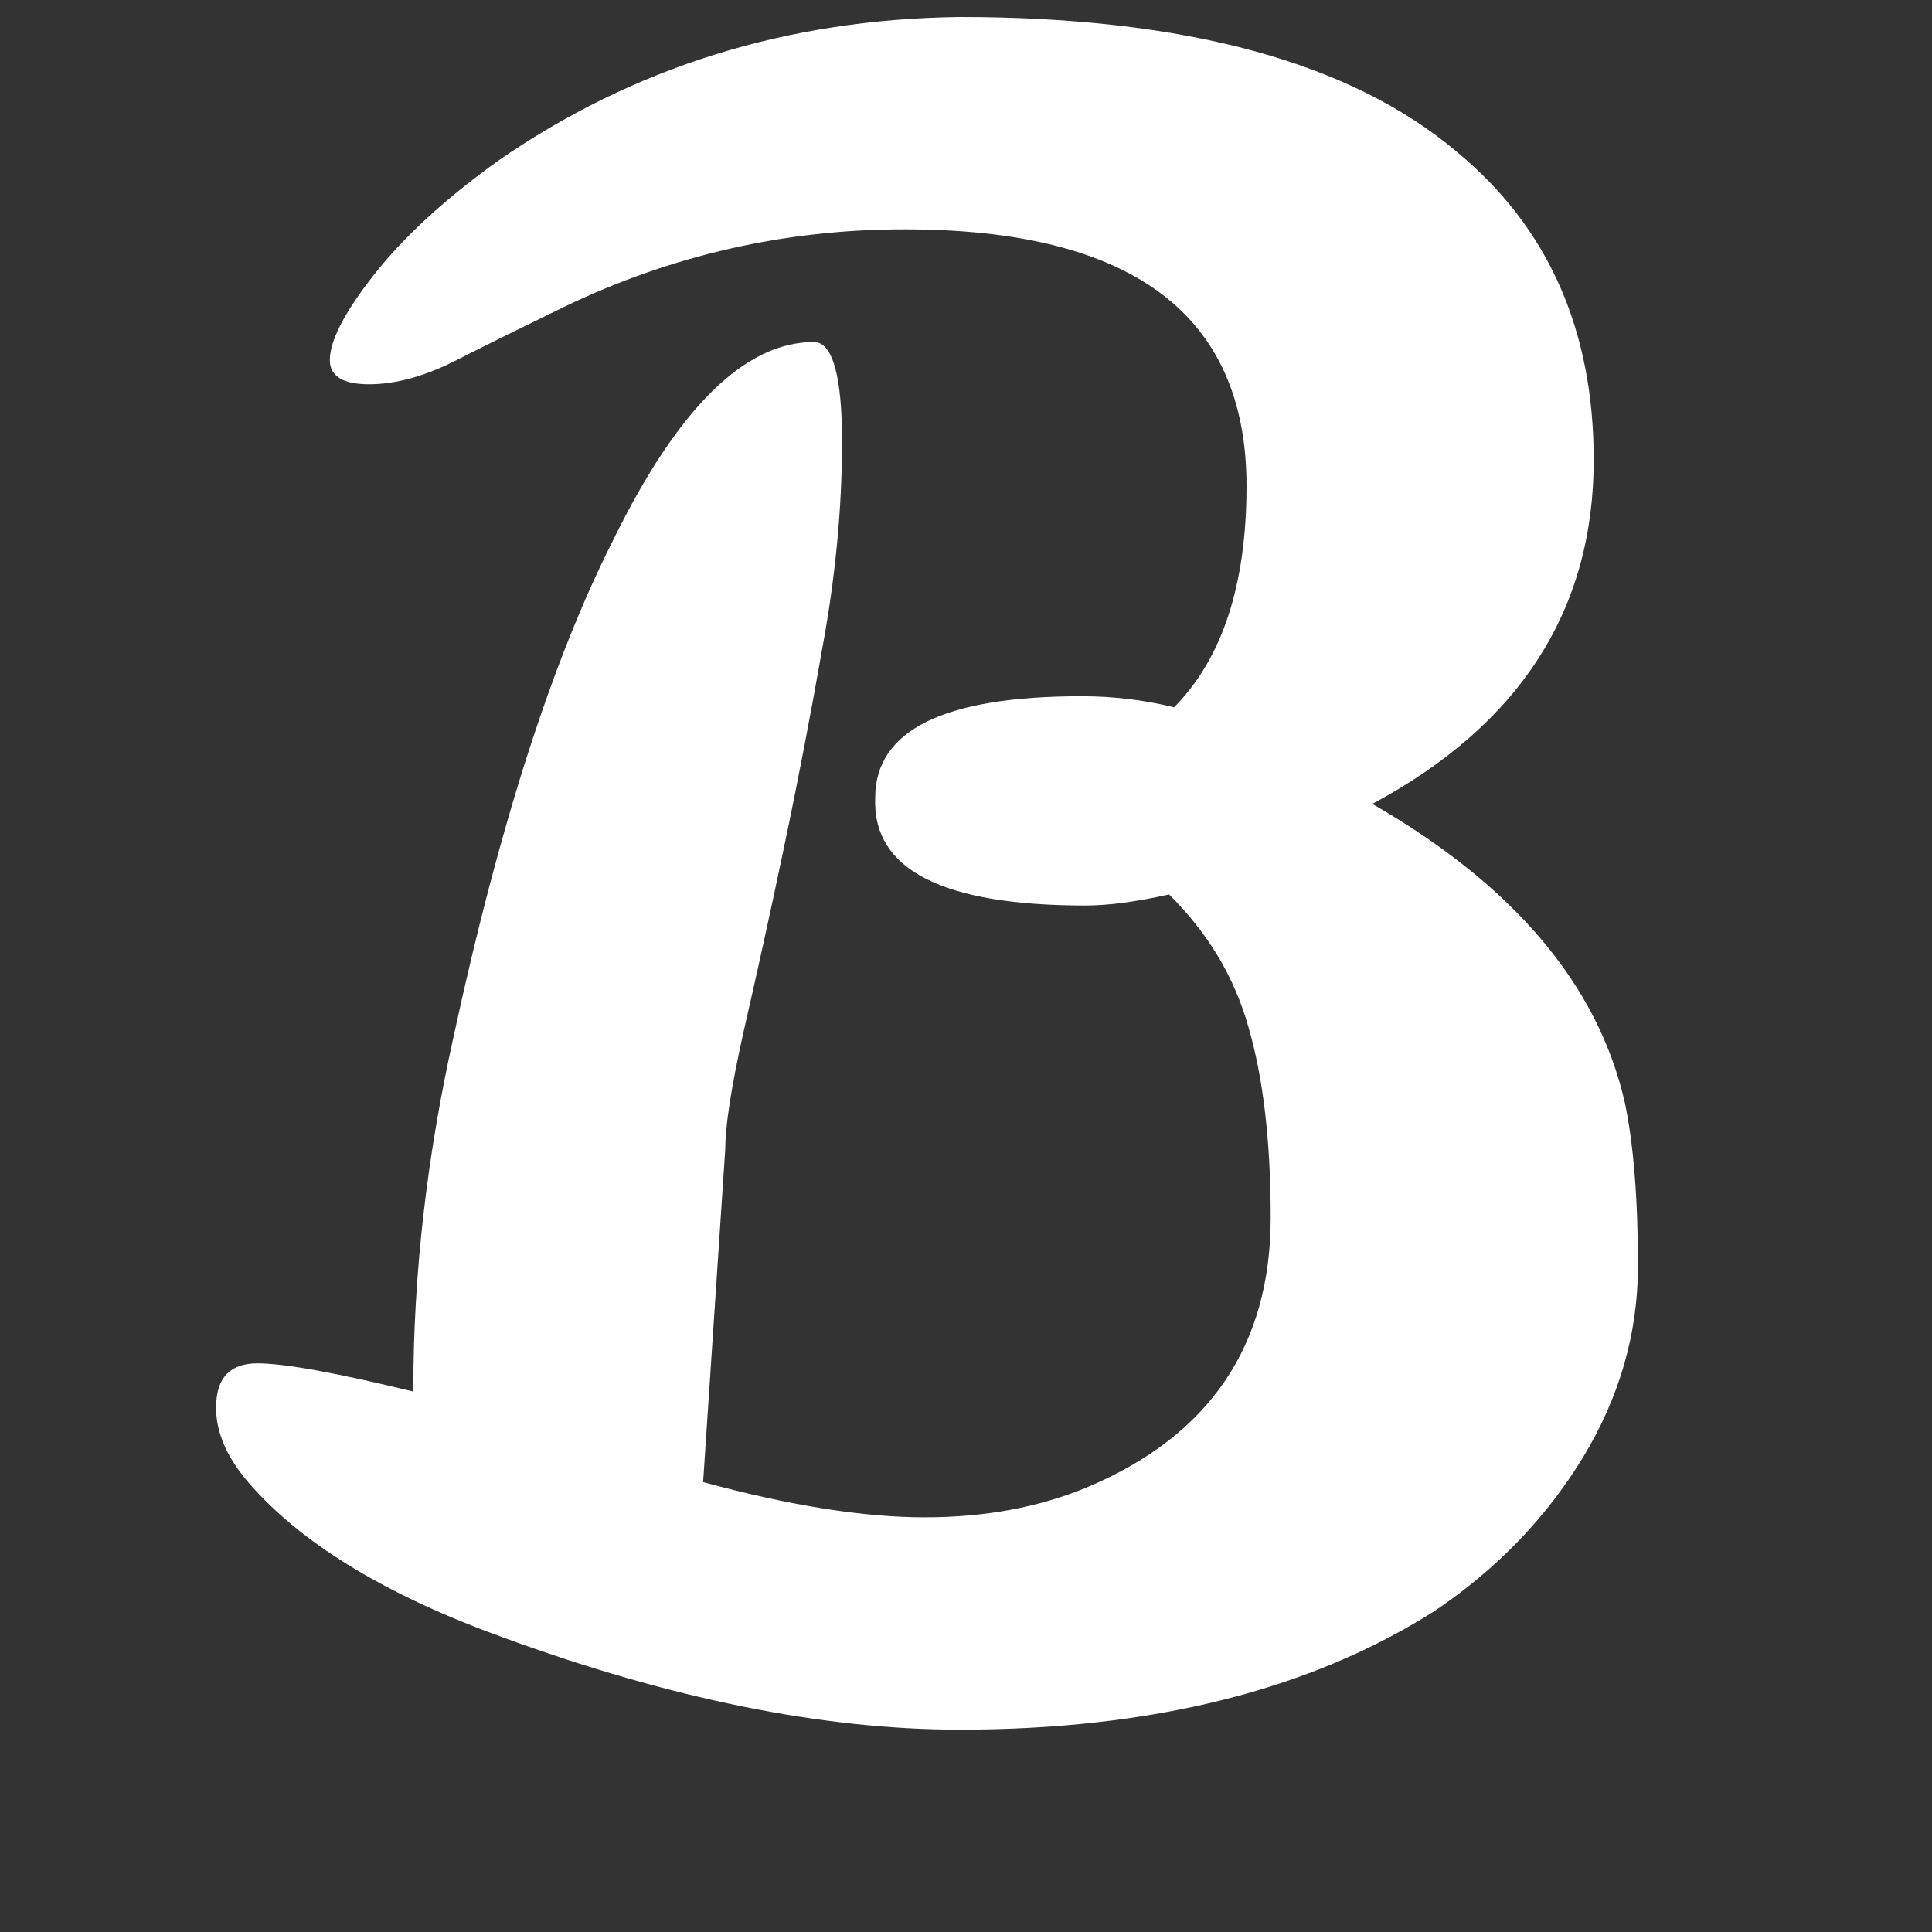 <svg xmlns="http://www.w3.org/2000/svg" xmlns:xlink="http://www.w3.org/1999/xlink" width="40" zoomAndPan="magnify" viewBox="0 0 30 30" height="40" preserveAspectRatio="xMidYMid meet" version="1.2"><rect x="0" y="0" width="30" height="30" fill="#333333" stroke="none"/><defs/><g id="860b634b9b"><g style="fill:#ffffff;fill-opacity:1;"><g transform="translate(2.856, 26.108)"><path style="stroke:none" d="M 14 -12.047 C 11.781 -12.047 10.691 -12.602 10.734 -13.719 C 10.734 -14.77 11.801 -15.297 13.938 -15.297 C 14.438 -15.297 14.914 -15.238 15.375 -15.125 C 16.125 -15.883 16.5 -17.031 16.5 -18.562 C 16.5 -21.219 14.727 -22.547 11.188 -22.547 C 9.332 -22.547 7.57 -22.145 5.906 -21.344 C 5.281 -21.039 4.723 -20.766 4.234 -20.516 C 3.742 -20.266 3.289 -20.141 2.875 -20.141 C 2.469 -20.141 2.266 -20.266 2.266 -20.516 C 2.266 -20.816 2.492 -21.258 2.953 -21.844 C 3.41 -22.426 4.051 -23.016 4.875 -23.609 C 6.977 -25.066 9.367 -25.812 12.047 -25.844 C 15.547 -25.844 18.117 -25.145 19.766 -23.75 C 21.18 -22.582 21.891 -20.988 21.891 -18.969 C 21.891 -16.633 20.742 -14.852 18.453 -13.625 C 20.648 -12.363 21.957 -10.816 22.375 -8.984 C 22.508 -8.348 22.578 -7.504 22.578 -6.453 C 22.578 -5.398 22.289 -4.406 21.719 -3.469 C 21.145 -2.531 20.379 -1.738 19.422 -1.094 C 17.492 0.133 15.035 0.75 12.047 0.75 C 9.922 0.75 7.551 0.27 4.938 -0.688 C 3.195 -1.32 1.914 -2.086 1.094 -2.984 C 0.688 -3.422 0.488 -3.852 0.5 -4.281 C 0.508 -4.719 0.723 -4.938 1.141 -4.938 C 1.566 -4.938 2.375 -4.789 3.562 -4.5 L 3.562 -4.531 C 3.562 -6.312 3.77 -8.141 4.188 -10.016 C 4.895 -13.285 5.719 -15.848 6.656 -17.703 C 7.664 -19.766 8.707 -20.797 9.781 -20.797 C 10.07 -20.797 10.219 -20.281 10.219 -19.25 C 10.219 -18.219 10.117 -17.164 9.922 -16.094 C 9.734 -15.02 9.531 -13.961 9.312 -12.922 C 9.094 -11.879 8.883 -10.93 8.688 -10.078 C 8.5 -9.234 8.406 -8.629 8.406 -8.266 L 8.062 -3.094 C 9.414 -2.727 10.562 -2.547 11.5 -2.547 C 12.438 -2.547 13.281 -2.703 14.031 -3.016 C 15.926 -3.816 16.875 -5.211 16.875 -7.203 C 16.875 -8.391 16.758 -9.375 16.531 -10.156 C 16.312 -10.938 15.898 -11.625 15.297 -12.219 C 14.773 -12.102 14.344 -12.047 14 -12.047 Z M 14 -12.047 "/></g></g></g></svg>